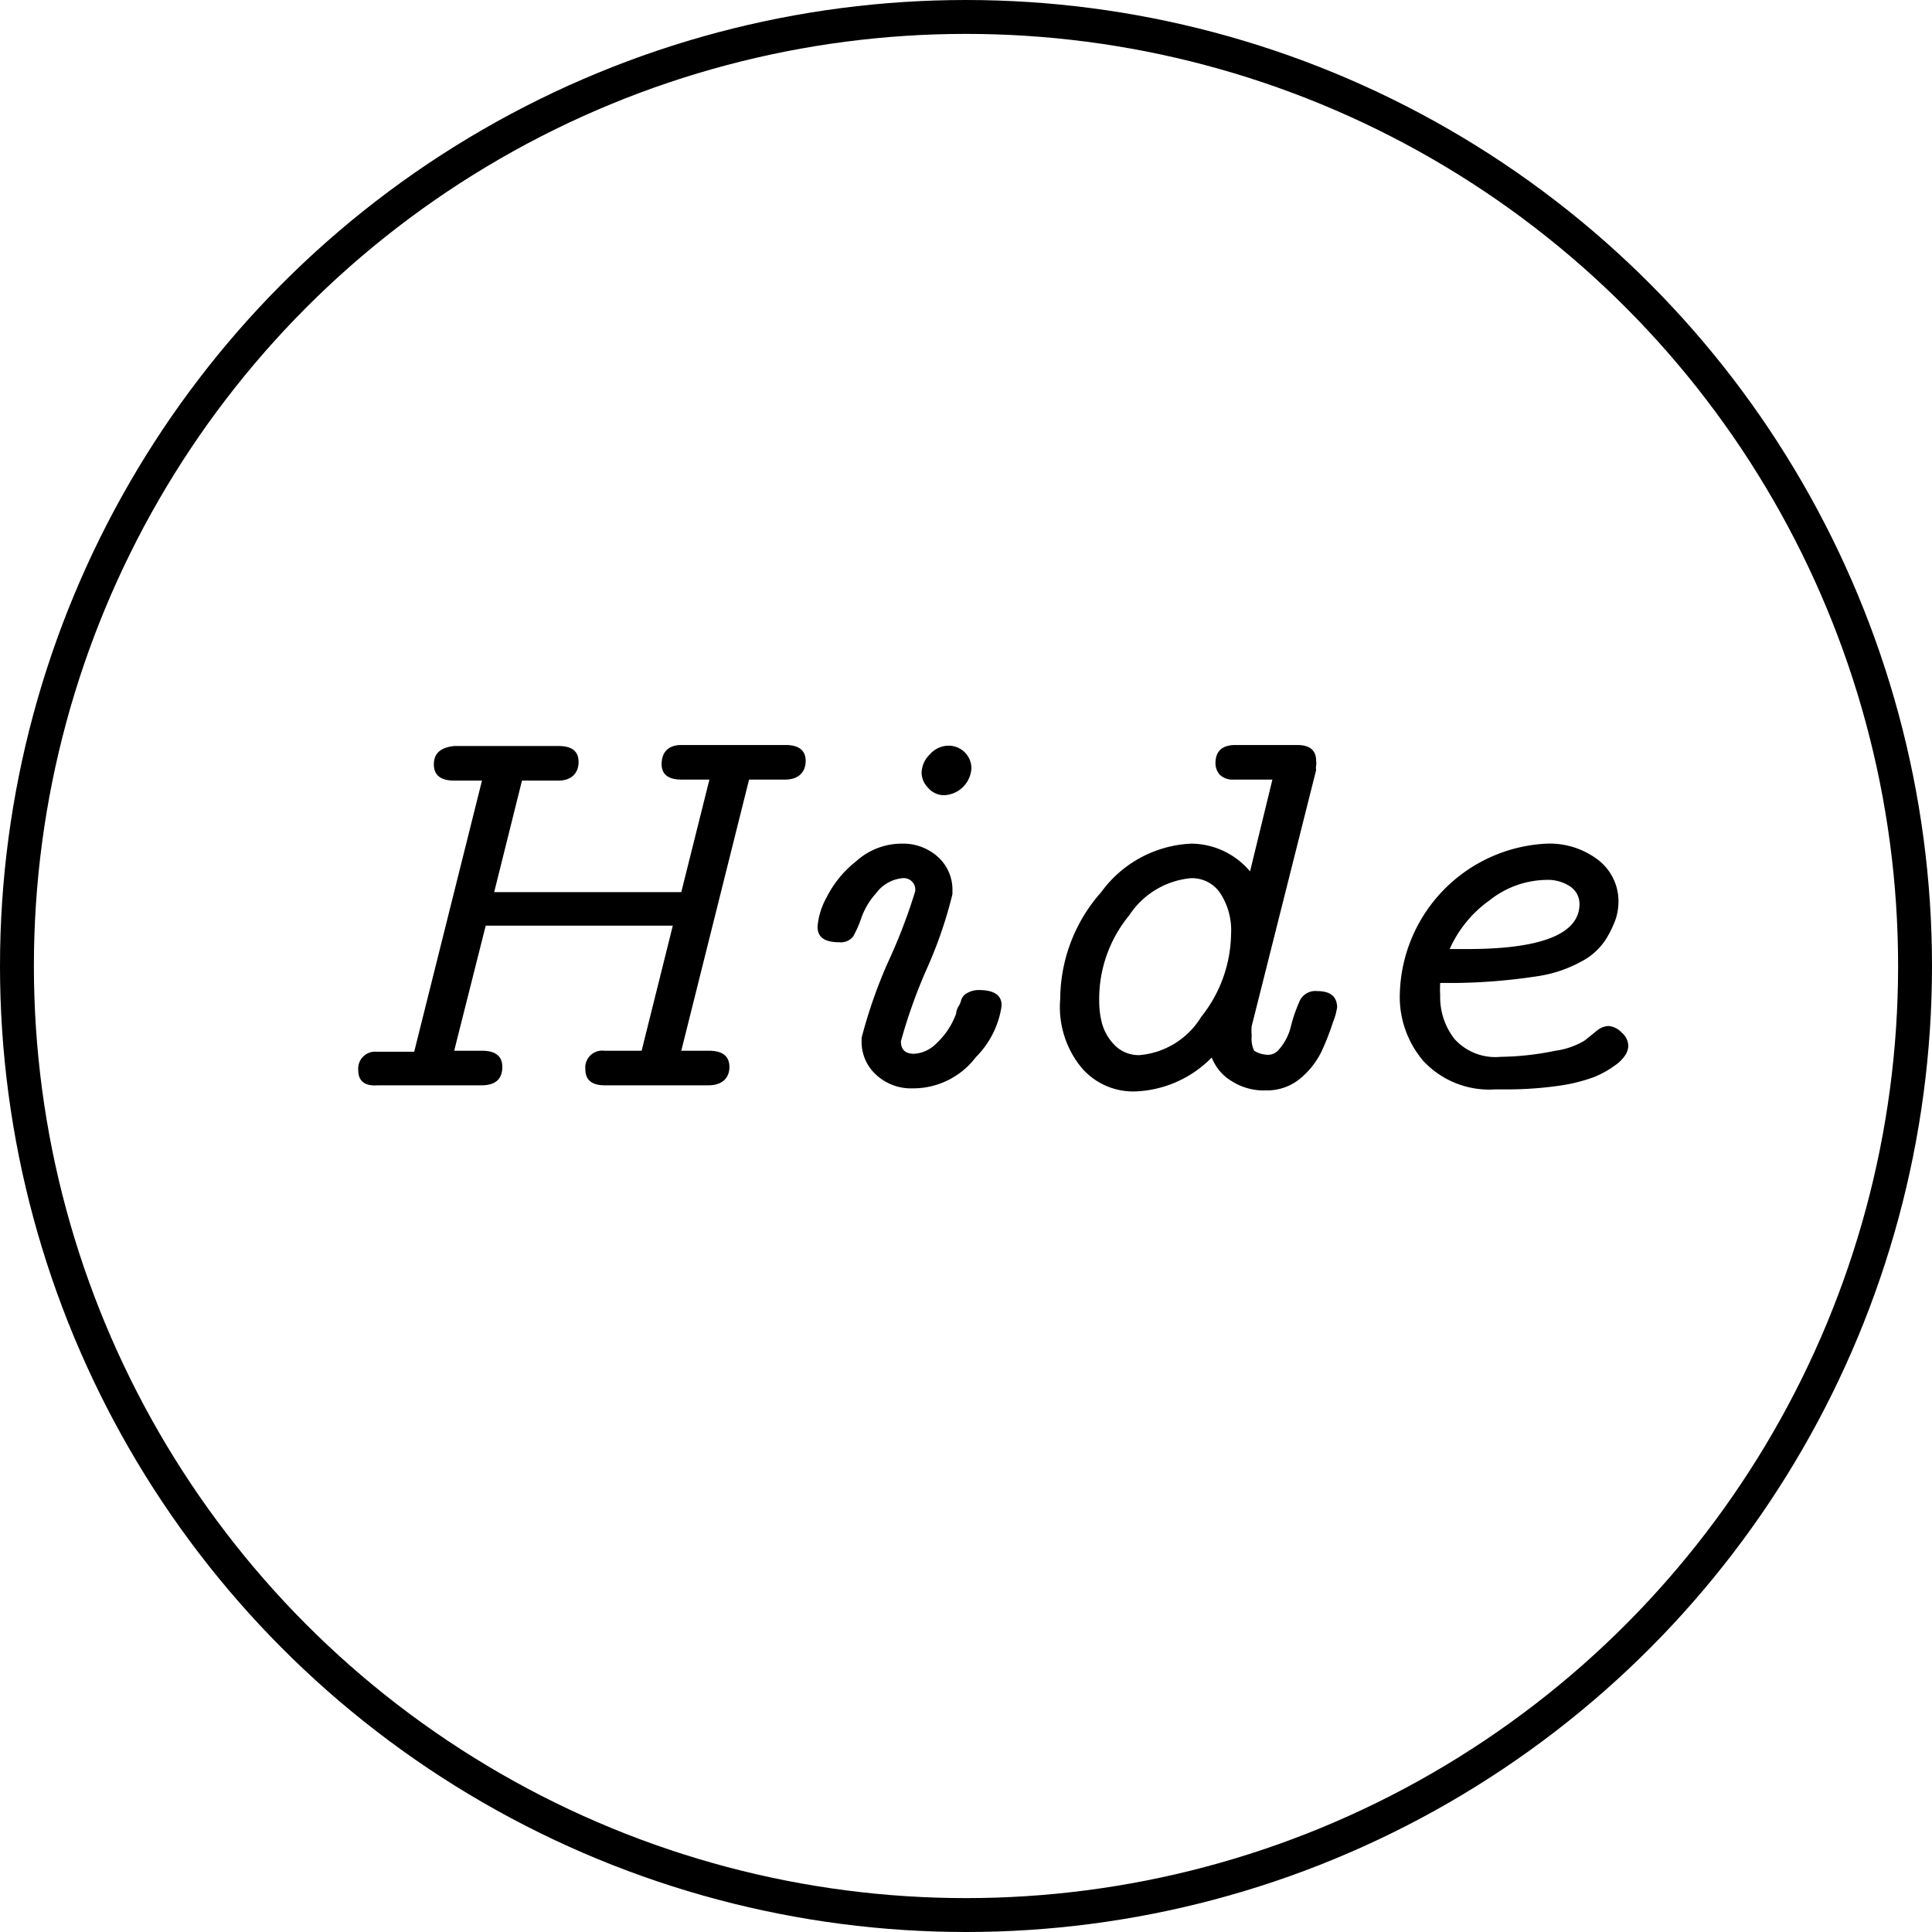 <svg xmlns="http://www.w3.org/2000/svg" viewBox="0 0 57 57"><defs><style>.cls-1{fill:none;stroke:#000;stroke-linecap:round;stroke-linejoin:round;}.cls-2{isolation:isolate;}</style></defs><g id="Layer_2" data-name="Layer 2"><g id="Layer_1-2" data-name="Layer 1"><circle class="cls-1" cx="28.5" cy="28.5" r="28"/><g class="cls-2"><path d="M10.57,31.58a.5.5,0,0,1,.55-.55h1.1l2-8H13.4q-.6,0-.6-.48t.6-.54h3.08c.4,0,.59.16.59.47s-.19.54-.57.55H15.4l-.82,3.29H20.1L20.93,23H20.1c-.39,0-.59-.16-.58-.48s.19-.54.58-.54h3.08c.39,0,.59.16.59.47s-.19.54-.58.55H22.1l-2,8h.81c.41,0,.61.16.61.48s-.21.54-.62.54H17.84c-.38,0-.57-.16-.57-.47a.5.5,0,0,1,.56-.55h1.1l.92-3.69H14.33L13.4,31h.82q.6,0,.6.48c0,.36-.21.54-.61.54H11.14C10.76,32.05,10.57,31.89,10.57,31.58Z"/><path d="M24.12,27.34a2.11,2.11,0,0,1,.26-.85,3.15,3.15,0,0,1,.88-1.08,2,2,0,0,1,1.35-.52,1.53,1.53,0,0,1,1.06.39,1.3,1.3,0,0,1,.43,1v.1a12.76,12.76,0,0,1-.76,2.21,15.55,15.55,0,0,0-.76,2.13c0,.25.13.37.39.37a1,1,0,0,0,.65-.3,2.23,2.23,0,0,0,.59-.89s0-.1.07-.21.07-.18.1-.24a.38.38,0,0,1,.17-.16.66.66,0,0,1,.34-.08h0c.45,0,.67.16.66.47a2.68,2.68,0,0,1-.76,1.51,2.32,2.32,0,0,1-1.86.92,1.52,1.52,0,0,1-1.07-.39,1.31,1.31,0,0,1-.44-1v-.1a14.4,14.4,0,0,1,.76-2.19A16.56,16.56,0,0,0,27,26.3a.34.34,0,0,0-.38-.39,1.09,1.09,0,0,0-.77.44,2.15,2.15,0,0,0-.43.71,3.32,3.32,0,0,1-.25.57.46.46,0,0,1-.4.17h0C24.31,27.8,24.12,27.64,24.12,27.34Zm3.07-4.54a.78.78,0,0,1,.24-.54A.74.74,0,0,1,28,22a.67.67,0,0,1,.66.66.84.84,0,0,1-.79.8.6.6,0,0,1-.48-.21A.64.64,0,0,1,27.19,22.8Z"/><path d="M31.28,29.47a4.78,4.78,0,0,1,1.21-3.15,3.47,3.47,0,0,1,2.66-1.43,2.28,2.28,0,0,1,1.73.82L37.54,23H36.4a.54.54,0,0,1-.42-.15.52.52,0,0,1-.12-.33c0-.36.2-.54.59-.54h1.82c.38,0,.56.16.56.47a.42.42,0,0,1,0,.14.37.37,0,0,0,0,.13l-1.9,7.55a1.14,1.14,0,0,0,0,.28A.84.84,0,0,0,37,31a.83.83,0,0,0,.4.12.41.41,0,0,0,.29-.11,1.59,1.59,0,0,0,.4-.75,4.7,4.7,0,0,1,.26-.74.51.51,0,0,1,.51-.28c.39,0,.58.16.59.47a1.82,1.82,0,0,1-.12.44A7.89,7.89,0,0,1,39,31a2.38,2.38,0,0,1-.64.82,1.52,1.52,0,0,1-1,.35,1.76,1.76,0,0,1-1-.26,1.41,1.41,0,0,1-.61-.71,3.33,3.33,0,0,1-2.24,1,2,2,0,0,1-1.65-.76A2.82,2.82,0,0,1,31.28,29.47Zm1.15.07a2.59,2.59,0,0,0,.09.68,1.5,1.5,0,0,0,.37.62,1,1,0,0,0,.72.29A2.37,2.37,0,0,0,35.44,30a4,4,0,0,0,.88-2.44A2,2,0,0,0,36,26.35a1,1,0,0,0-.87-.44A2.44,2.44,0,0,0,33.32,27,3.88,3.88,0,0,0,32.43,29.54Z"/><path d="M41.3,29.29a4.55,4.55,0,0,1,4.33-4.4,2.36,2.36,0,0,1,1.52.48,1.54,1.54,0,0,1,.6,1.24,1.74,1.74,0,0,1-.08.5,3.16,3.16,0,0,1-.29.6,1.91,1.91,0,0,1-.73.66,3.85,3.85,0,0,1-1.28.43A17.19,17.19,0,0,1,43,29h-.51a3.12,3.12,0,0,0,0,.37,2,2,0,0,0,.42,1.28,1.62,1.62,0,0,0,1.36.53A8.46,8.46,0,0,0,45.89,31a2.25,2.25,0,0,0,.86-.3l.36-.29a.58.58,0,0,1,.35-.14.6.6,0,0,1,.38.19.53.53,0,0,1,.2.4.56.56,0,0,1-.07.24,1.07,1.07,0,0,1-.32.33,2.83,2.83,0,0,1-.63.35,5,5,0,0,1-1.08.26,10.73,10.73,0,0,1-1.59.1h-.23A2.66,2.66,0,0,1,42,31.31,2.91,2.91,0,0,1,41.3,29.29ZM42.77,28h.52c2.2,0,3.31-.45,3.31-1.33a.62.62,0,0,0-.28-.52,1.2,1.2,0,0,0-.72-.19,2.75,2.75,0,0,0-1.65.6A3.52,3.52,0,0,0,42.77,28Z"/></g></g></g></svg>